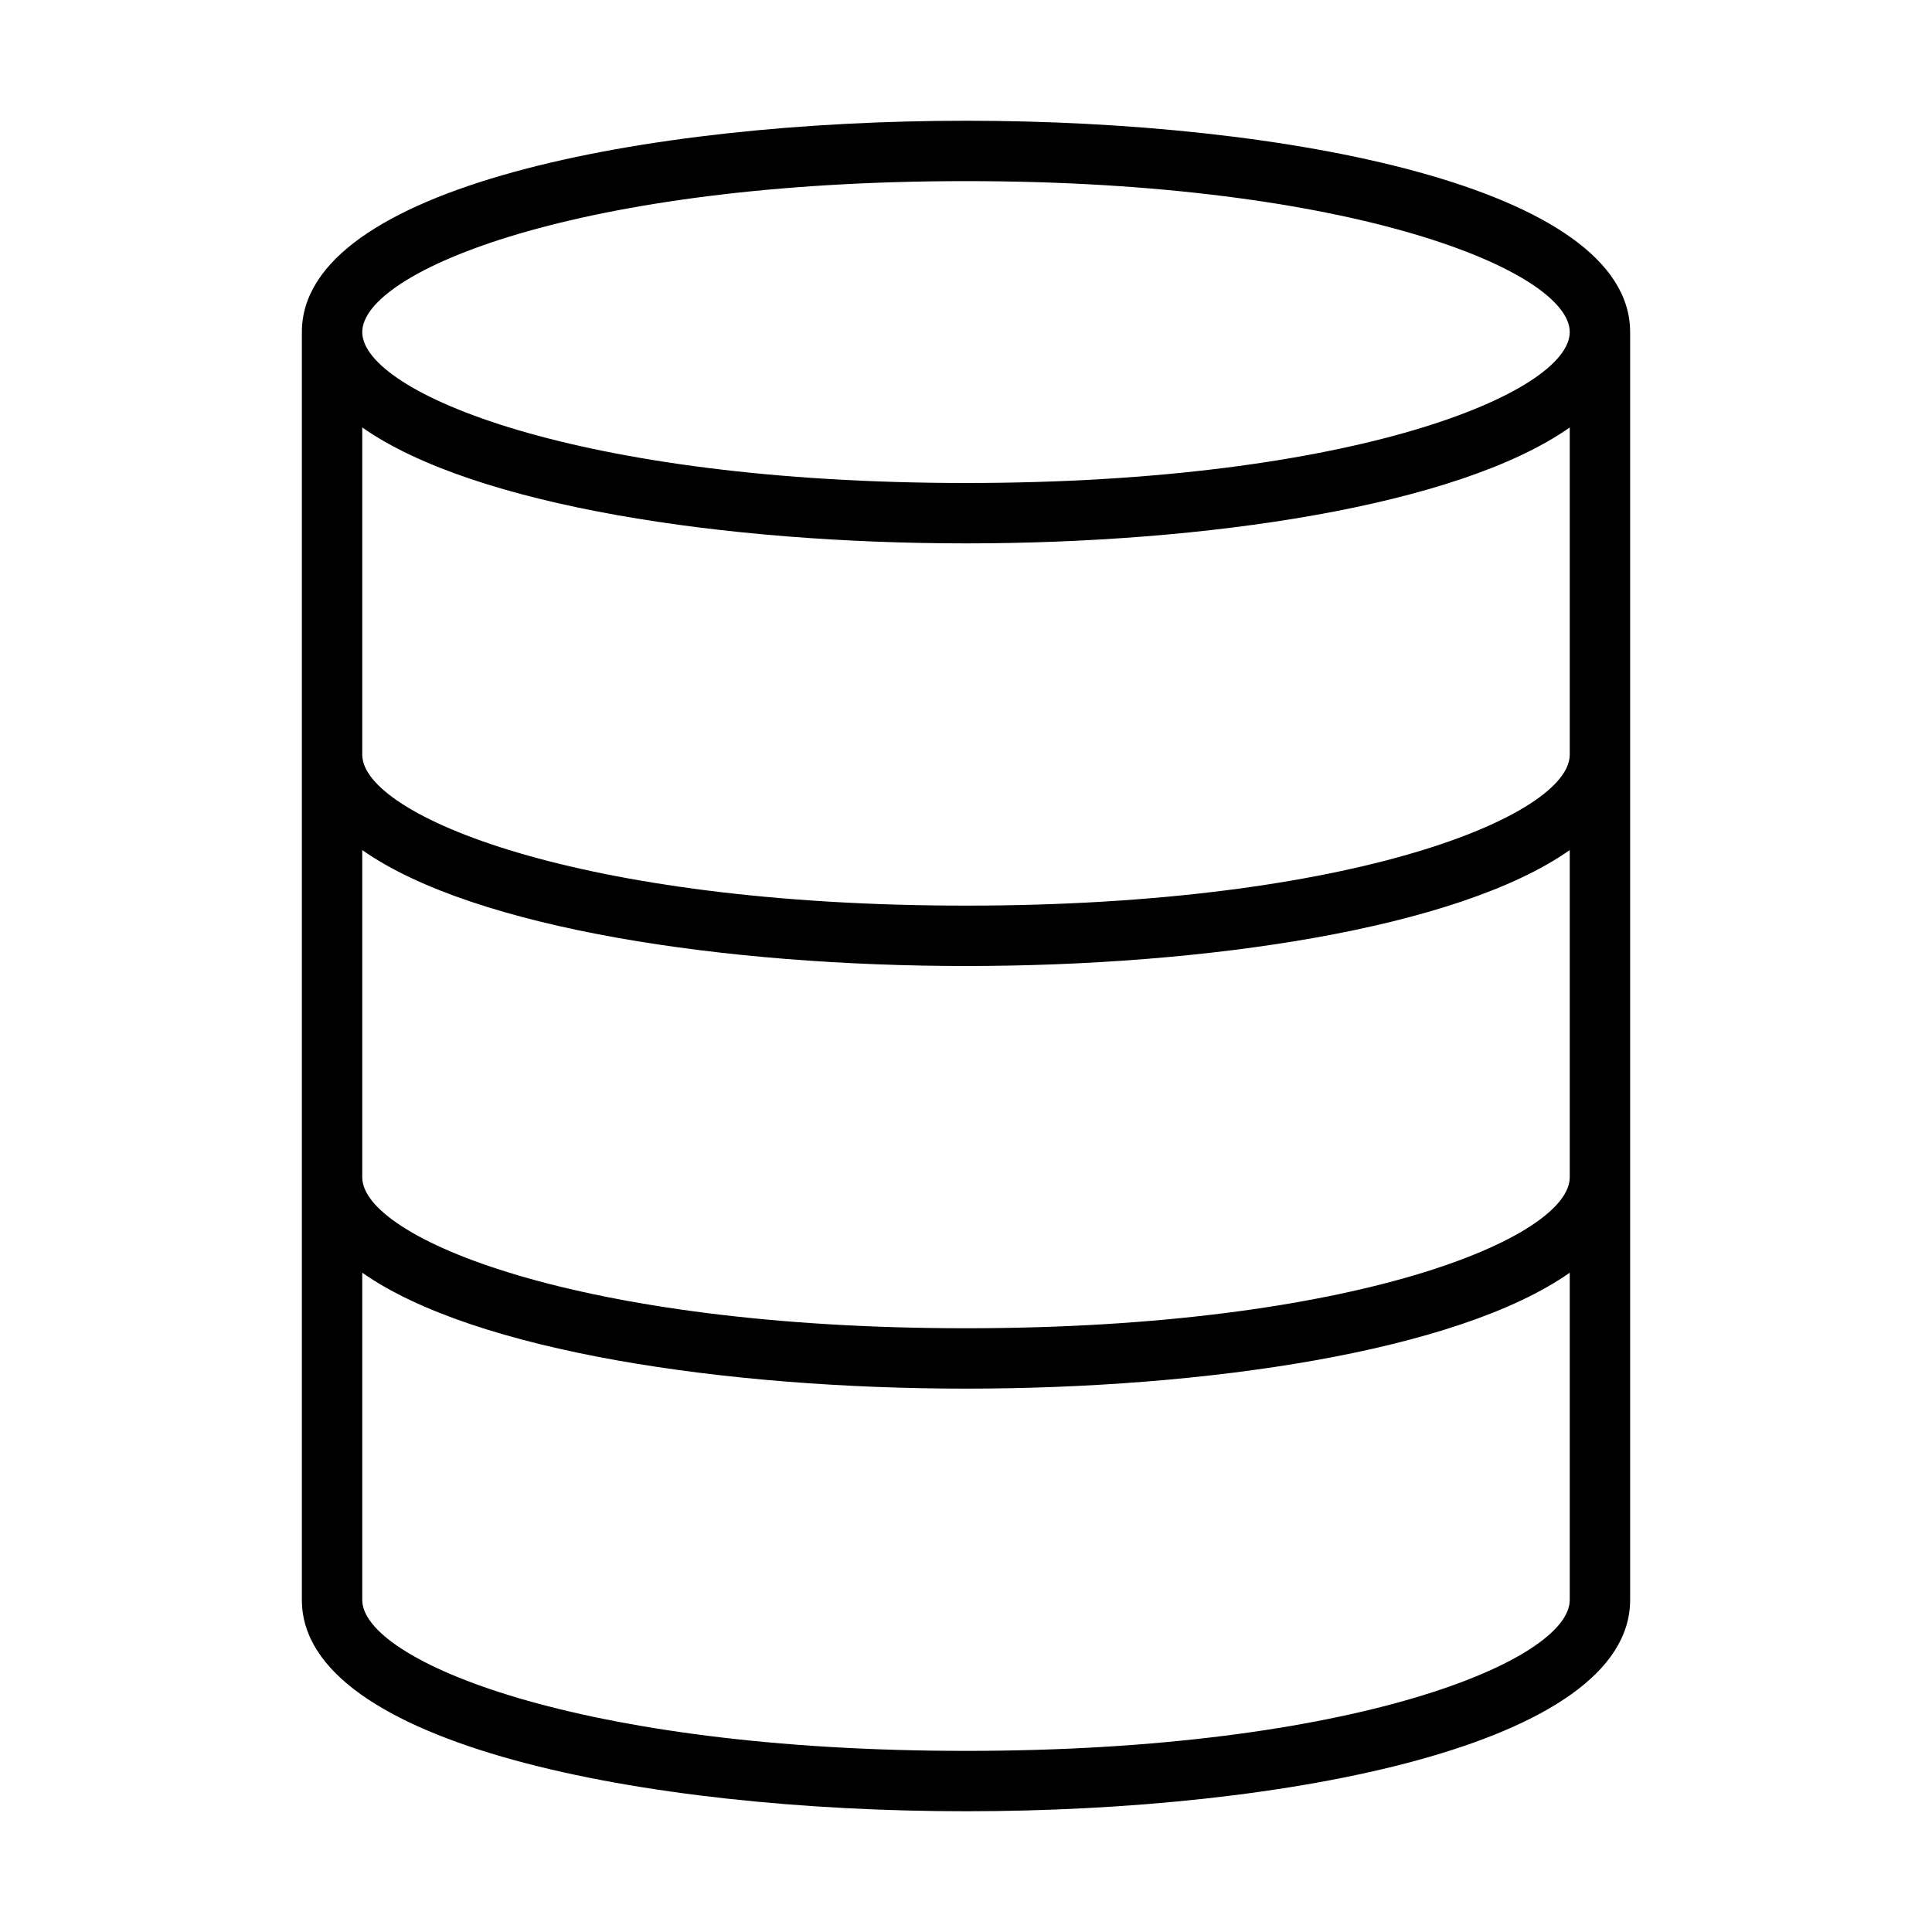 <?xml version="1.0" encoding="utf-8"?>
<!-- Generator: Adobe Illustrator 15.0.0, SVG Export Plug-In . SVG Version: 6.00 Build 0)  -->
<!DOCTYPE svg PUBLIC "-//W3C//DTD SVG 1.1//EN" "http://www.w3.org/Graphics/SVG/1.1/DTD/svg11.dtd">
<svg version="1.1" id="Layer_1" xmlns="http://www.w3.org/2000/svg" xmlns:xlink="http://www.w3.org/1999/xlink" x="0px" y="0px"
	 width="64px" height="64px" viewBox="0 0 64 64" enable-background="new 0 0 64 64" xml:space="preserve">
<title>db</title>
<path id="db" d="M32,4c-10.6,0-22,2.19-22,7v42c0,4.811,11.4,7,22,7c10.6,0,22-2.189,22-7V11C54,6.19,42.6,4,32,4z M52,39
	c0,2-7.12,5-20,5s-20-3-20-5V28.16C15.73,30.78,24.09,32,32,32s16.27-1.22,20-3.84V39z M52,25c0,2-7.12,5-20,5s-20-3-20-5V14.16
	C15.73,16.78,24.09,18,32,18s16.27-1.22,20-3.84V25z M32,6c12.88,0,20,3,20,5s-7.12,5-20,5s-20-3-20-5S19.12,6,32,6z M32,58
	c-12.88,0-20-3-20-5V42.16C15.73,44.78,24.09,46,32,46s16.27-1.22,20-3.84V53C52,55,44.88,58,32,58z"/>
</svg>
